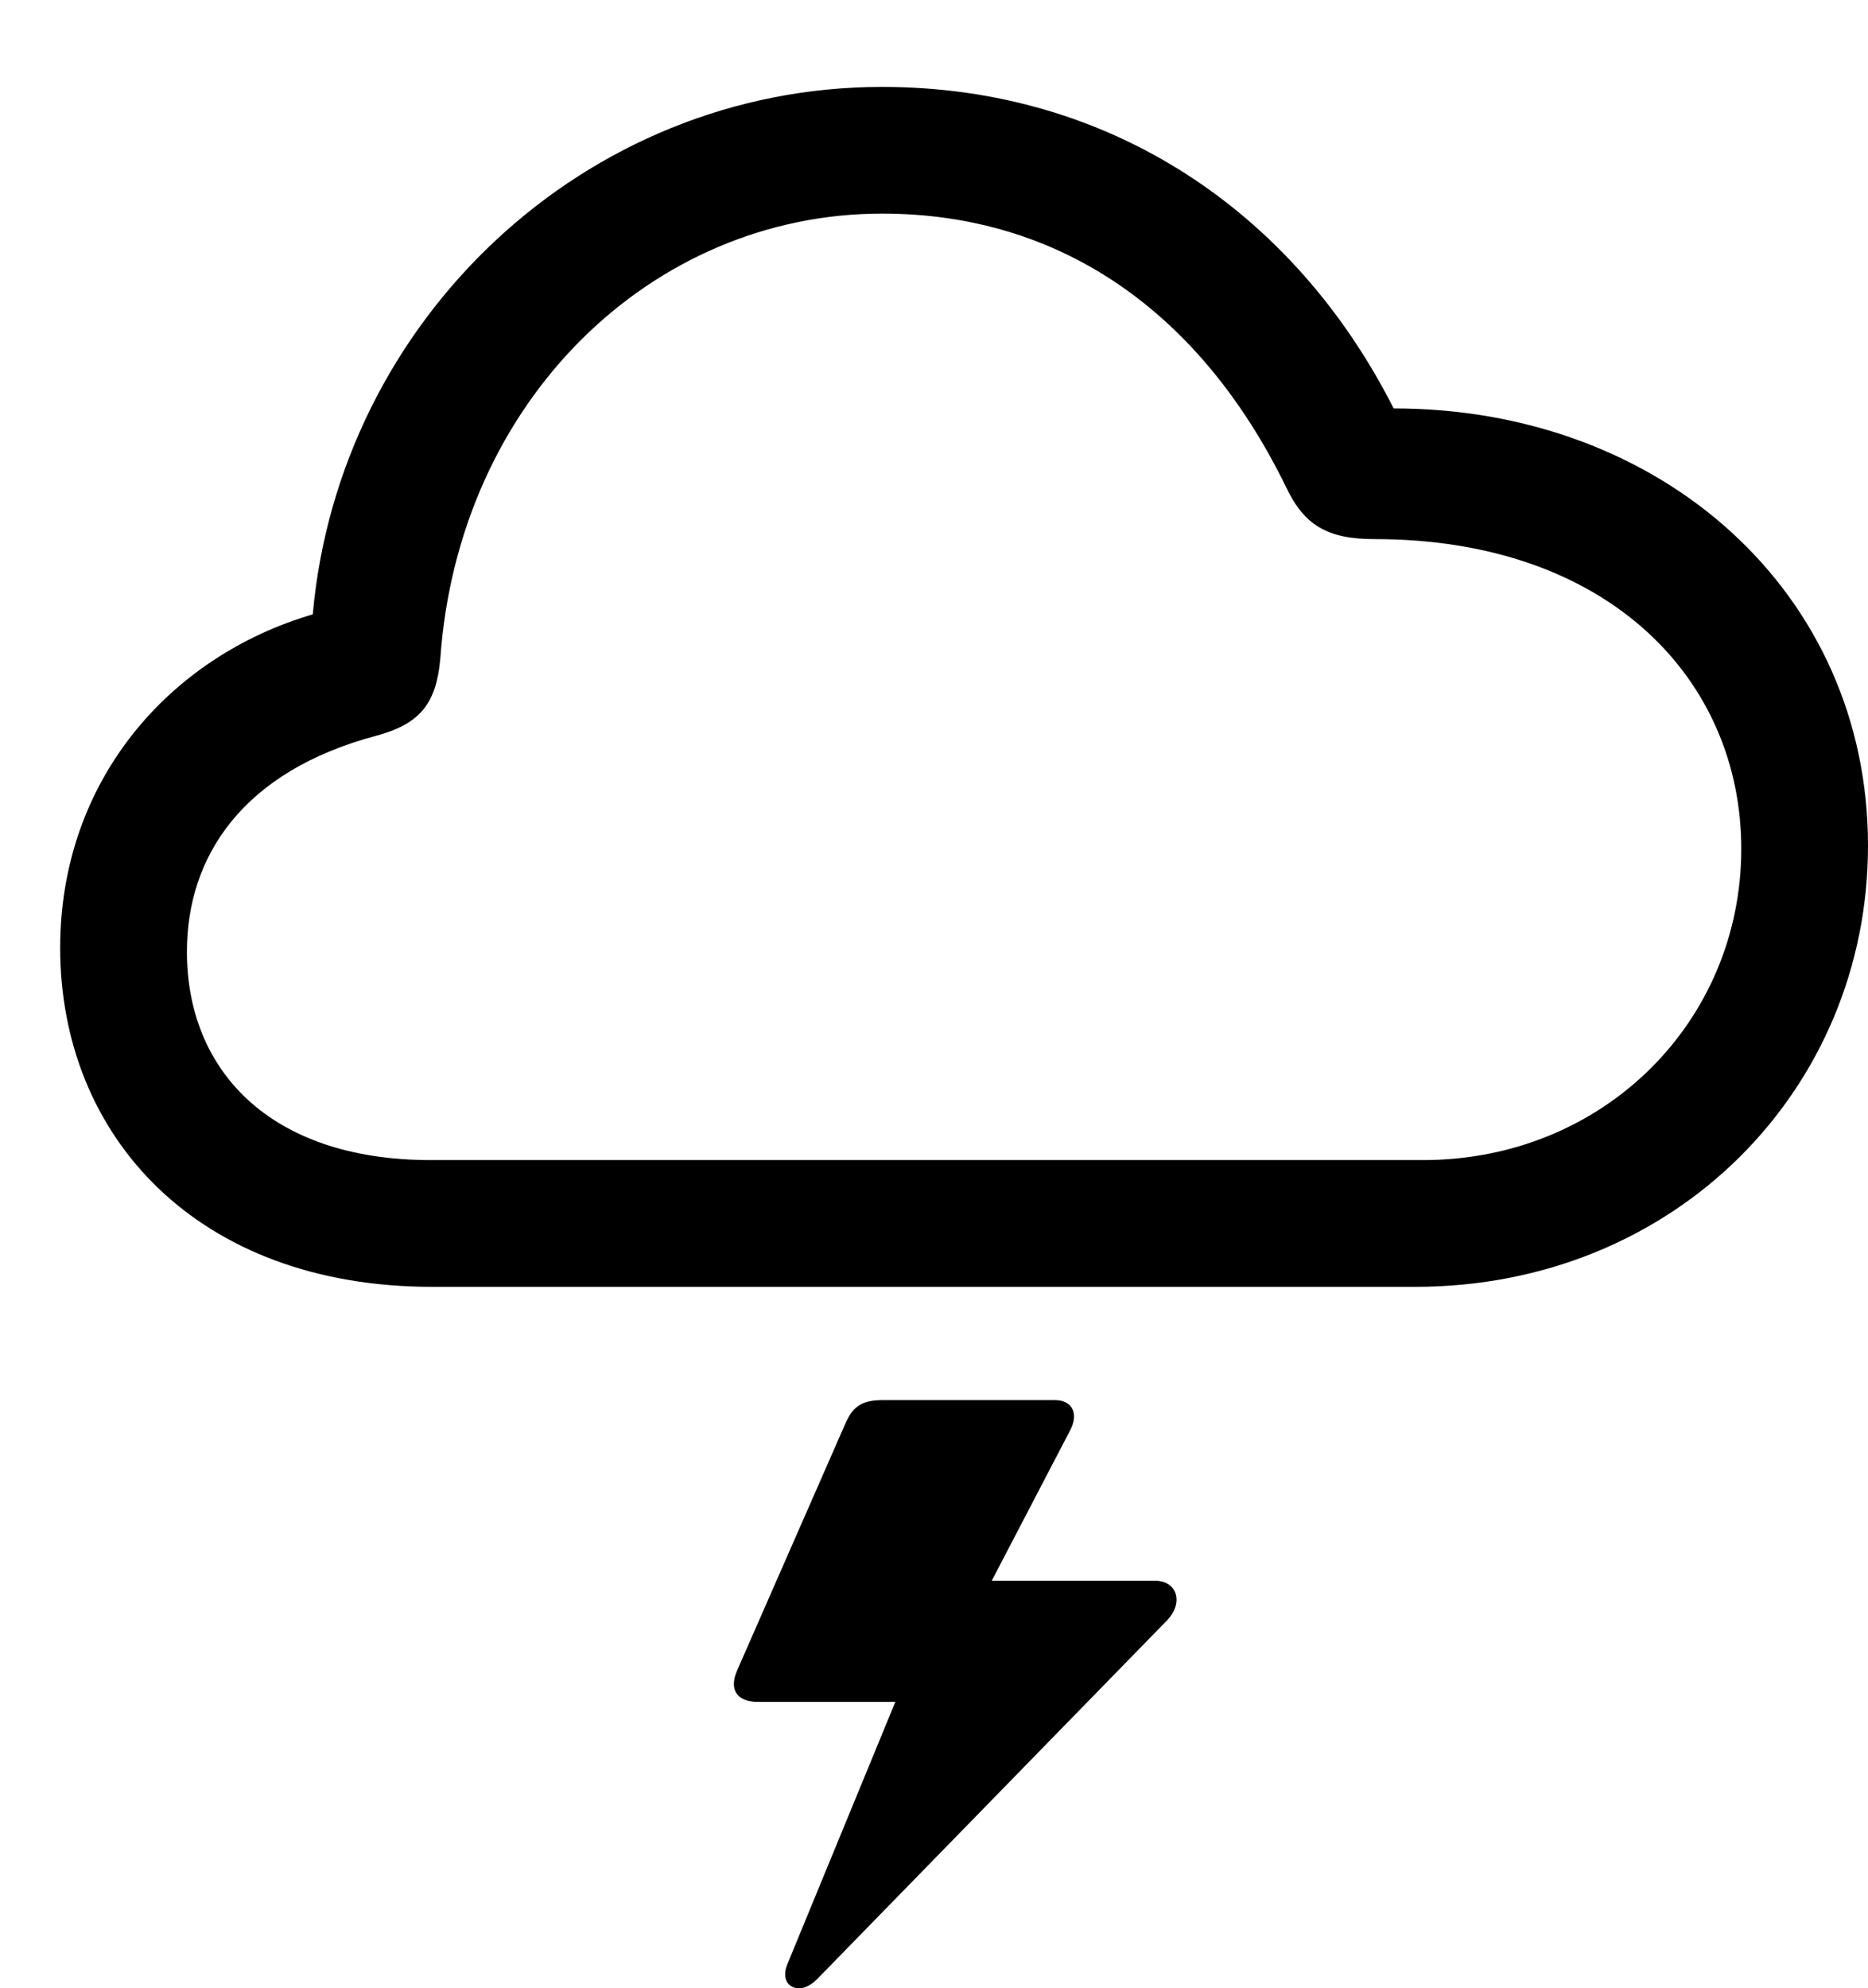 <svg version="1.1" xmlns="http://www.w3.org/2000/svg" xmlns:xlink="http://www.w3.org/1999/xlink" viewBox="0 0 32.252 34.322">
 <g>
  
  <path d="M19.934 27.285L16.83 27.285L16.803 27.9L18.471 24.701C18.635 24.4 18.512 24.168 18.211 24.168L15.244 24.168C14.848 24.168 14.711 24.304 14.588 24.591L12.729 28.83C12.578 29.172 12.729 29.377 13.084 29.377L15.613 29.377L15.791 28.57L13.59 33.916C13.521 34.093 13.562 34.244 13.685 34.298C13.809 34.353 13.959 34.312 14.109 34.162L20.152 27.968C20.439 27.668 20.33 27.285 19.934 27.285Z" style="fill:hsl(0 0 0/0.85)"></path>
  <path d="M7.465 22.213L24.432 22.213C28.916 22.213 32.252 18.808 32.252 14.597C32.252 10.236 28.697 7.05 24.062 7.05C22.354 3.674 19.182 1.5 15.23 1.5C10.09 1.5 5.852 5.533 5.4 10.605C2.926 11.33 1.039 13.476 1.039 16.361C1.039 19.601 3.391 22.213 7.465 22.213ZM7.438 20.025C4.635 20.025 3.227 18.453 3.227 16.429C3.227 14.789 4.184 13.312 6.508 12.697C7.26 12.492 7.533 12.136 7.602 11.371C7.916 6.9 11.266 3.687 15.23 3.687C18.307 3.687 20.727 5.383 22.203 8.404C22.518 9.074 22.928 9.306 23.734 9.306C27.781 9.306 30.064 11.74 30.064 14.652C30.064 17.633 27.686 20.025 24.568 20.025Z" style="fill:hsl(0 0 0/0.85)"></path>
 </g>
</svg>